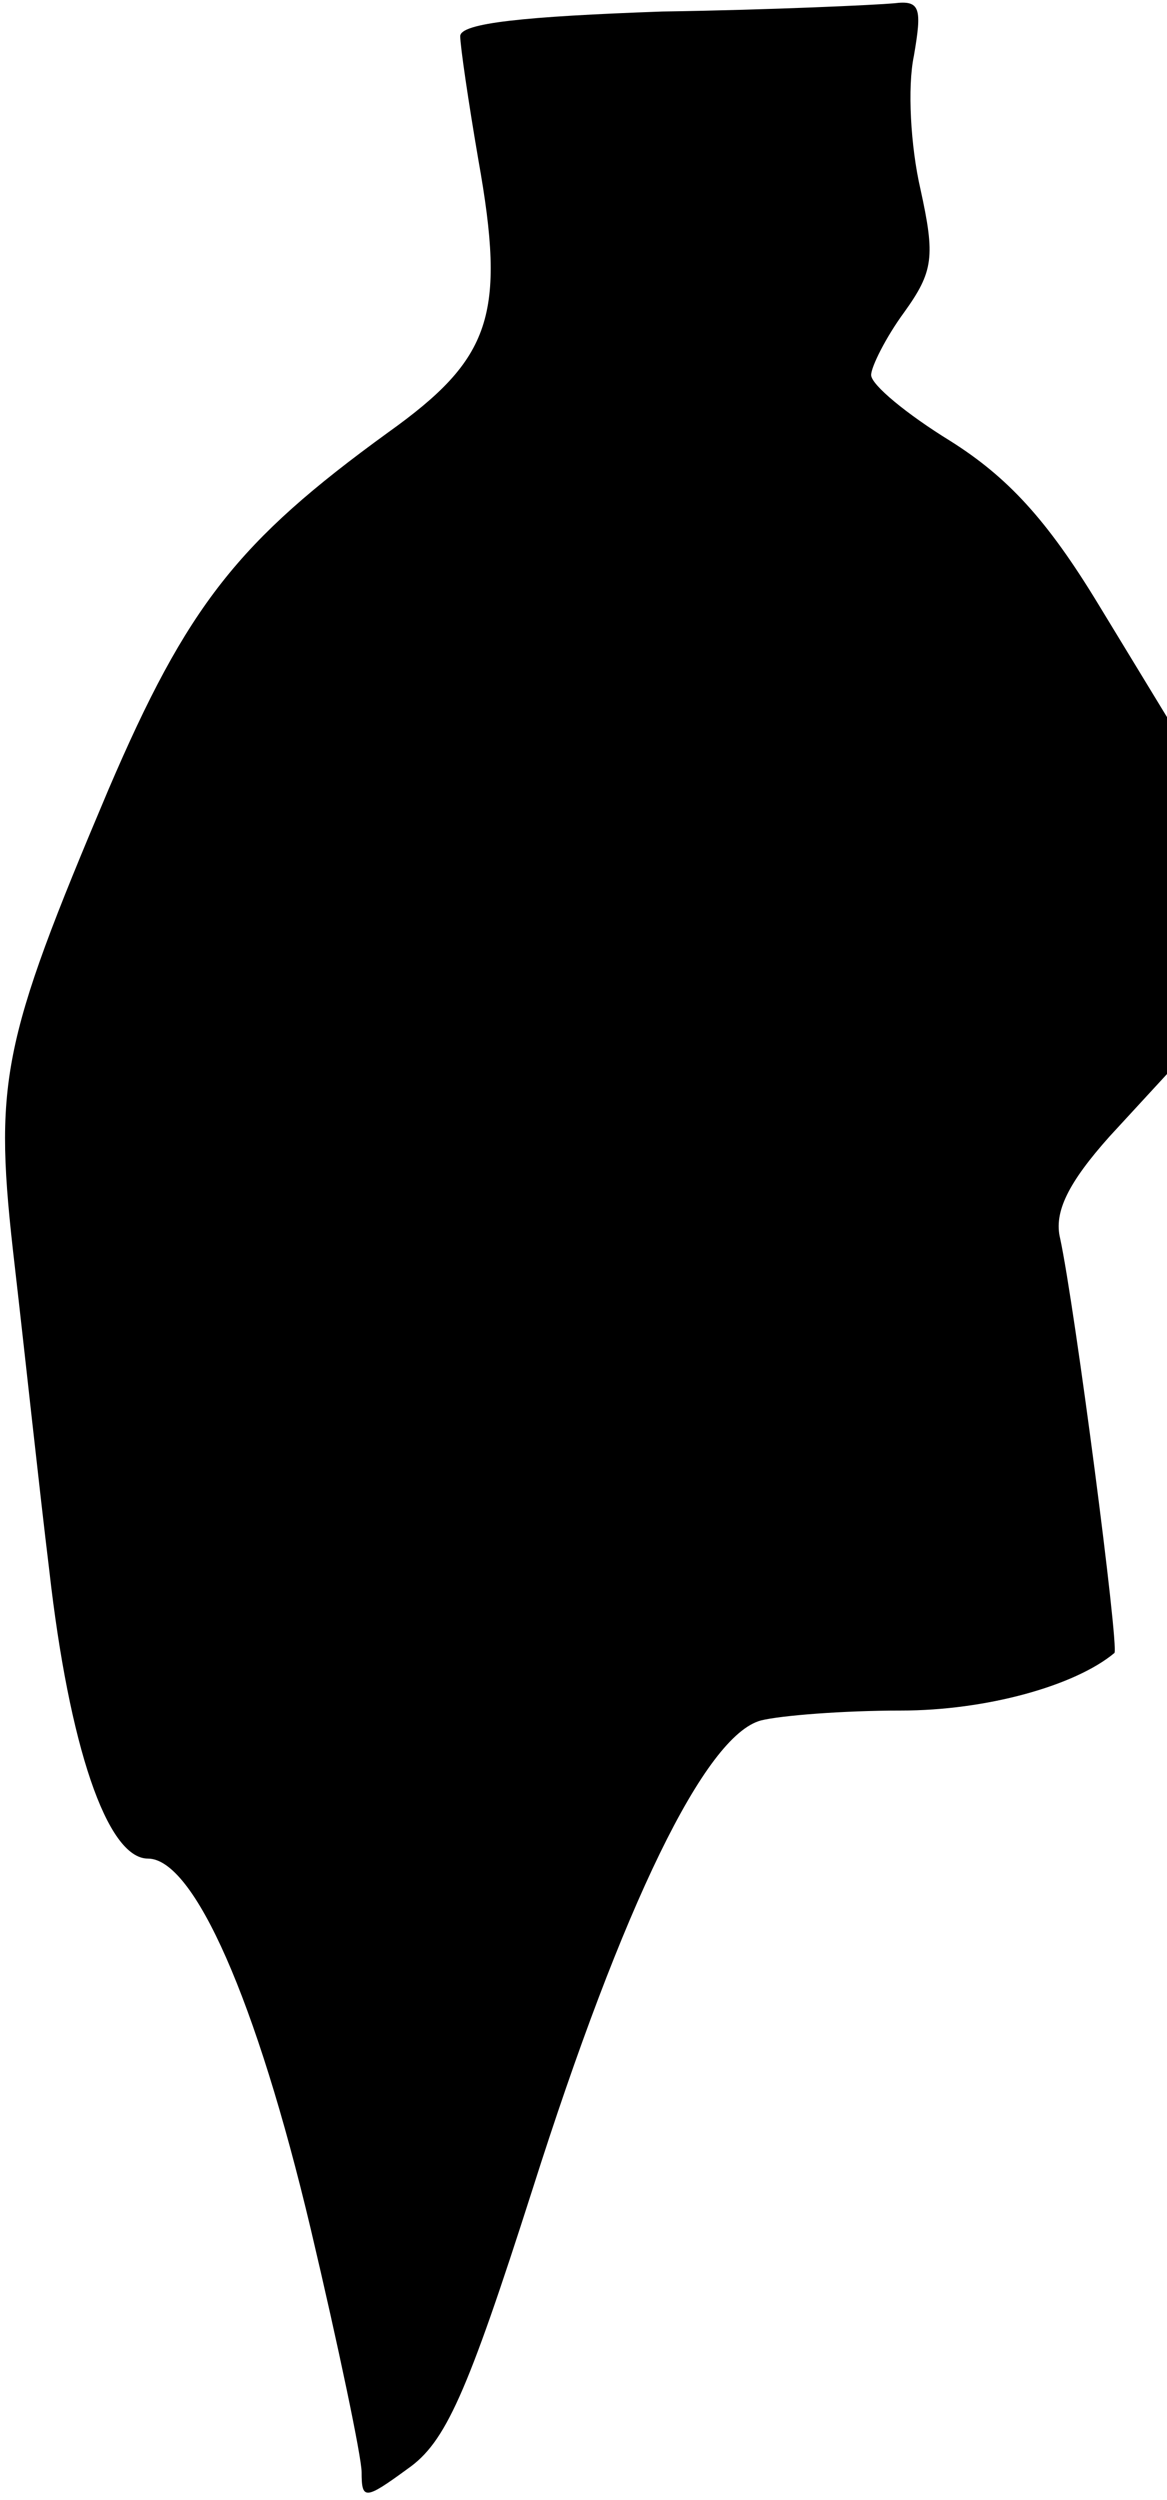 <?xml version="1.0" standalone="no"?>
<!DOCTYPE svg PUBLIC "-//W3C//DTD SVG 20010904//EN"
 "http://www.w3.org/TR/2001/REC-SVG-20010904/DTD/svg10.dtd">
<svg version="1.0" xmlns="http://www.w3.org/2000/svg"
 width="71pt" height="152pt" viewBox="0 0 71 152"
 preserveAspectRatio="xMidYMid meet">
<g transform="translate(0,152) scale(0.1,-0.1)"
fill="#000000" stroke="none">
<path fill="#000000" stroke="none" d="M403 1513 c-84 -3 -123 -7 -123 -15 0
-6 5 -40 11 -75 17 -95 8 -121 -55 -166 -91 -66 -122 -105 -170 -217 -66 -156
-70 -178 -57 -290 6 -52 15 -136 21 -185 12 -106 35 -175 60 -175 28 0 66 -86
99 -225 17 -72 31 -139 31 -148 0 -17 2 -17 28 2 23 16 36 45 76 170 55 173
105 276 139 285 12 3 50 6 85 6 52 0 106 15 130 35 3 3 -24 210 -33 252 -4 16
5 34 30 62 l35 38 0 109 0 108 -42 69 c-31 51 -55 77 -90 99 -26 16 -48 34
-48 40 0 5 9 23 20 38 18 25 19 34 10 75 -6 26 -8 62 -4 81 5 29 4 34 -12 32
-11 -1 -74 -4 -141 -5z"/>
</g>
</svg>
